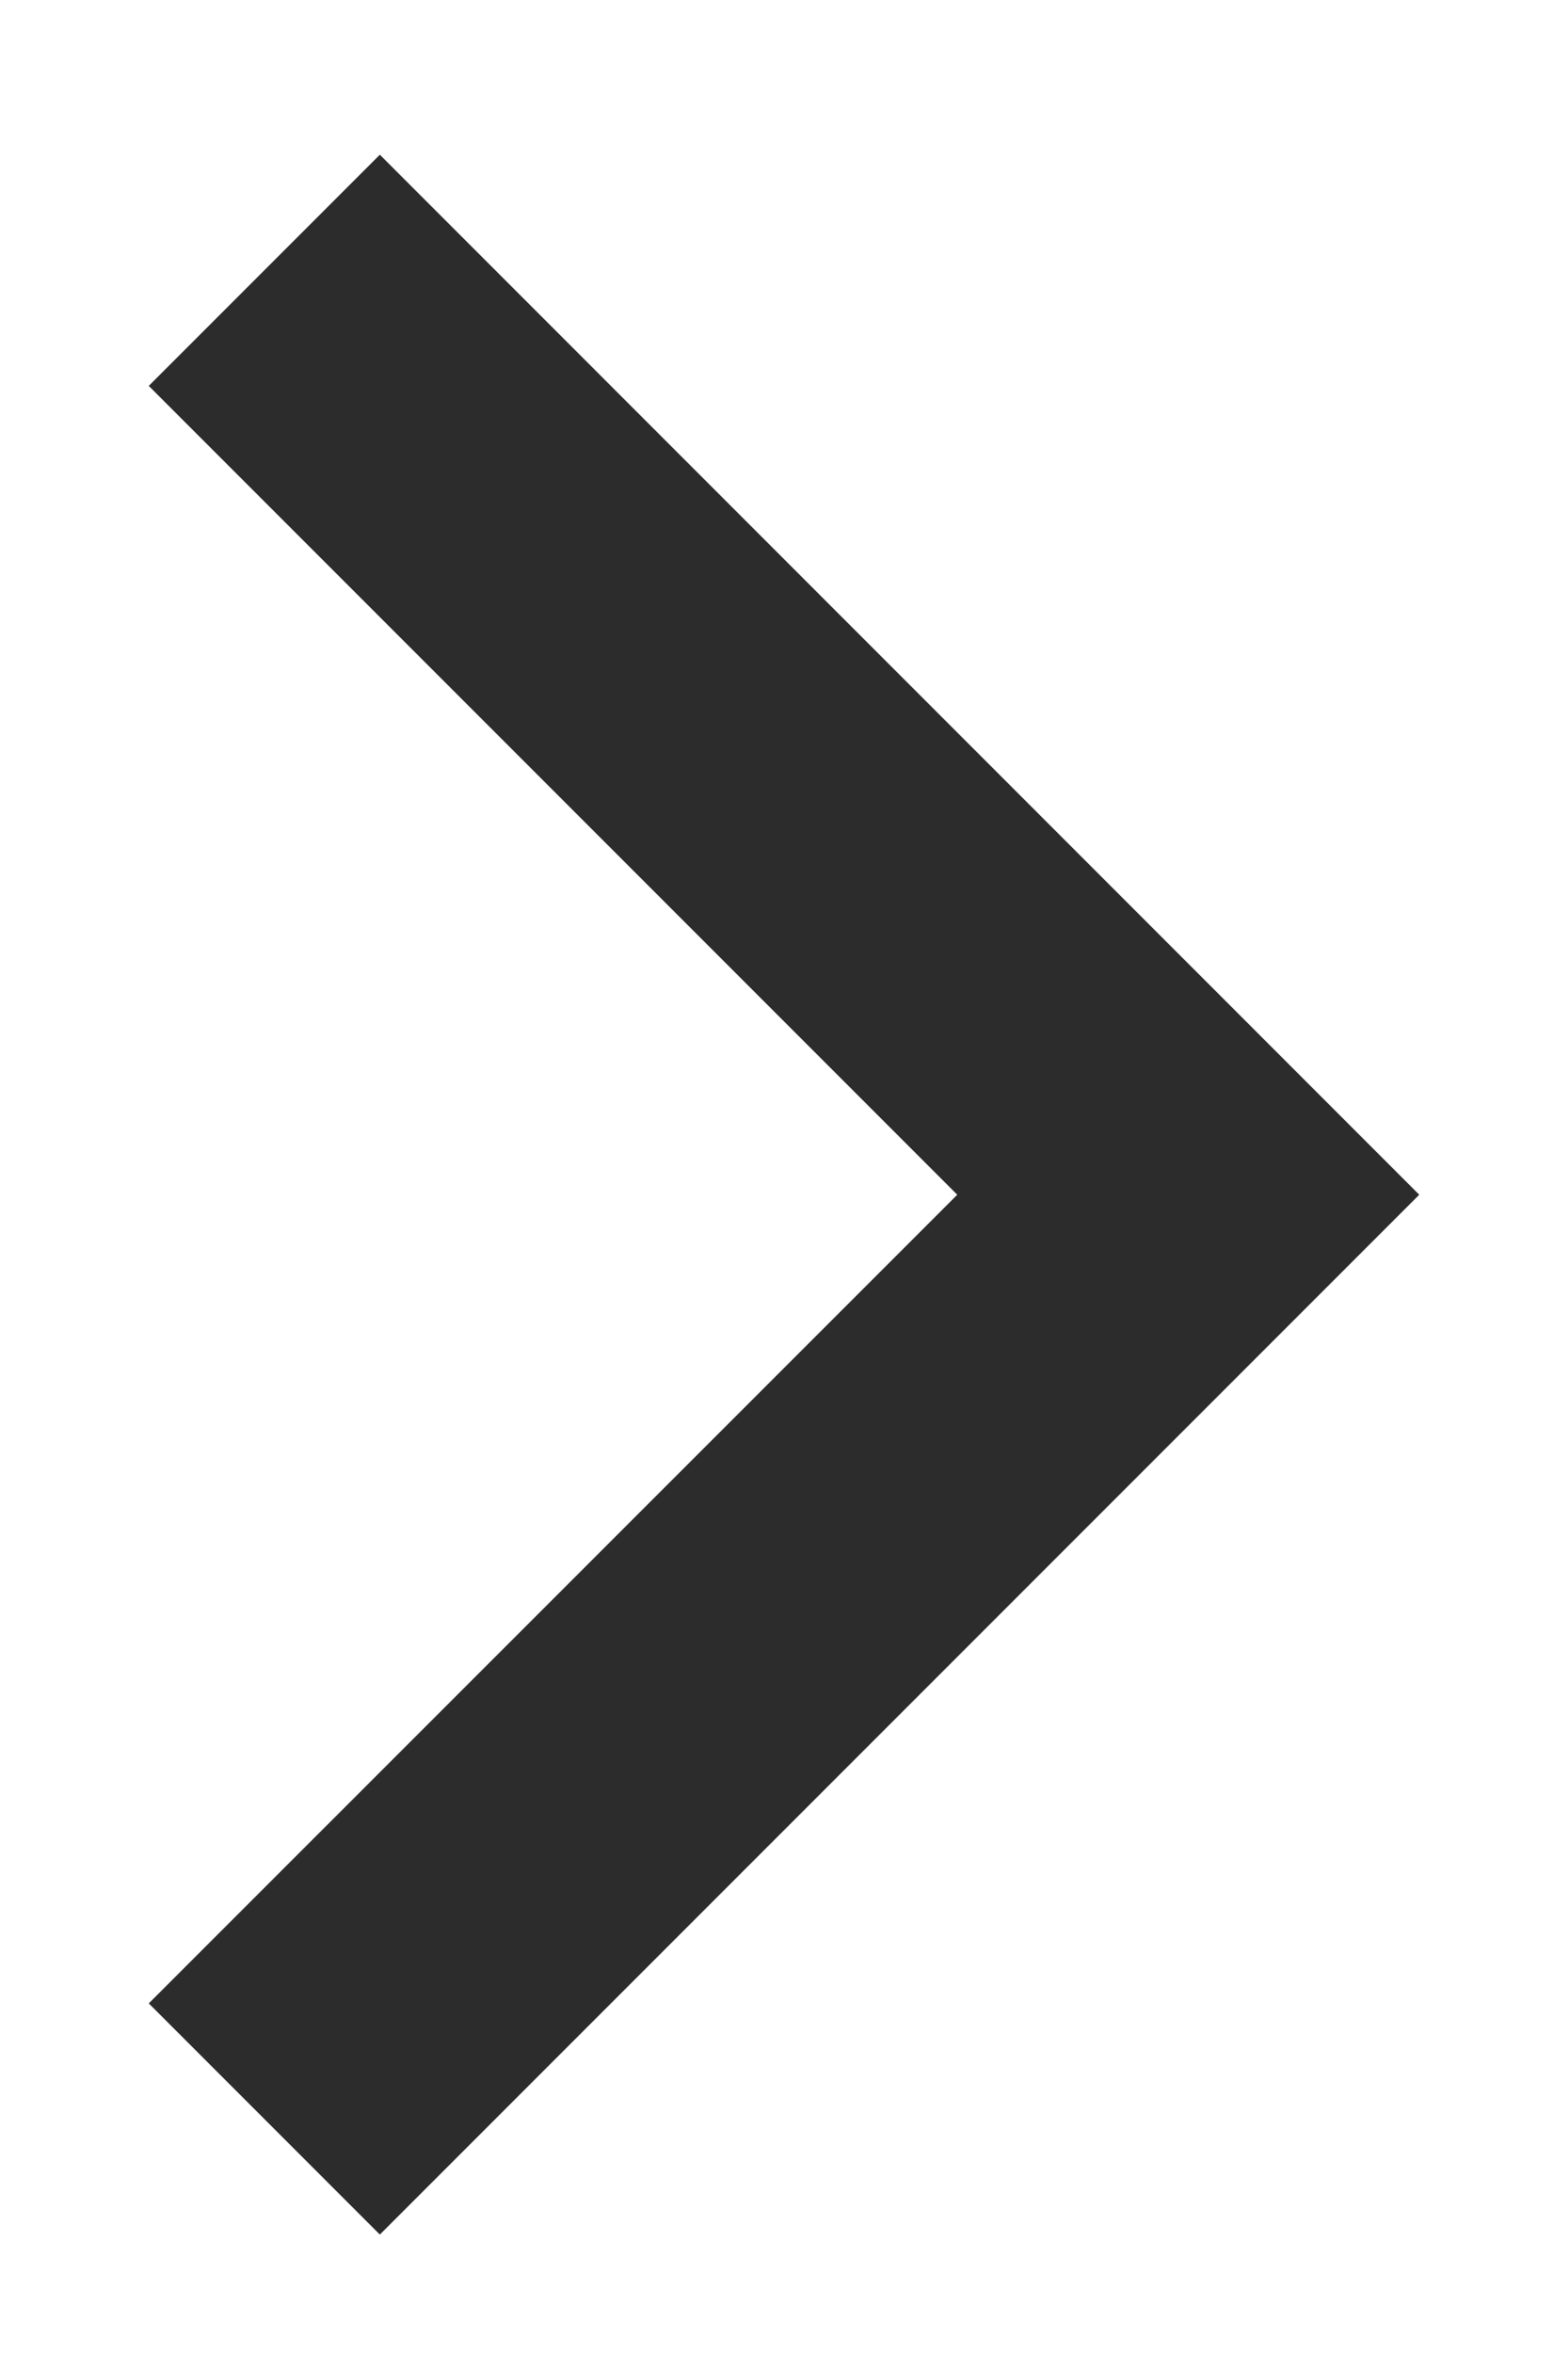 <svg width="8" height="12" viewBox="0 0 8 12" fill="none" xmlns="http://www.w3.org/2000/svg">
<path d="M4.884 6.093L0.759 1.968L1.938 0.789L7.241 6.093L1.938 11.396L0.759 10.217L4.884 6.093Z" fill="#2D2C2C"/>
</svg>
